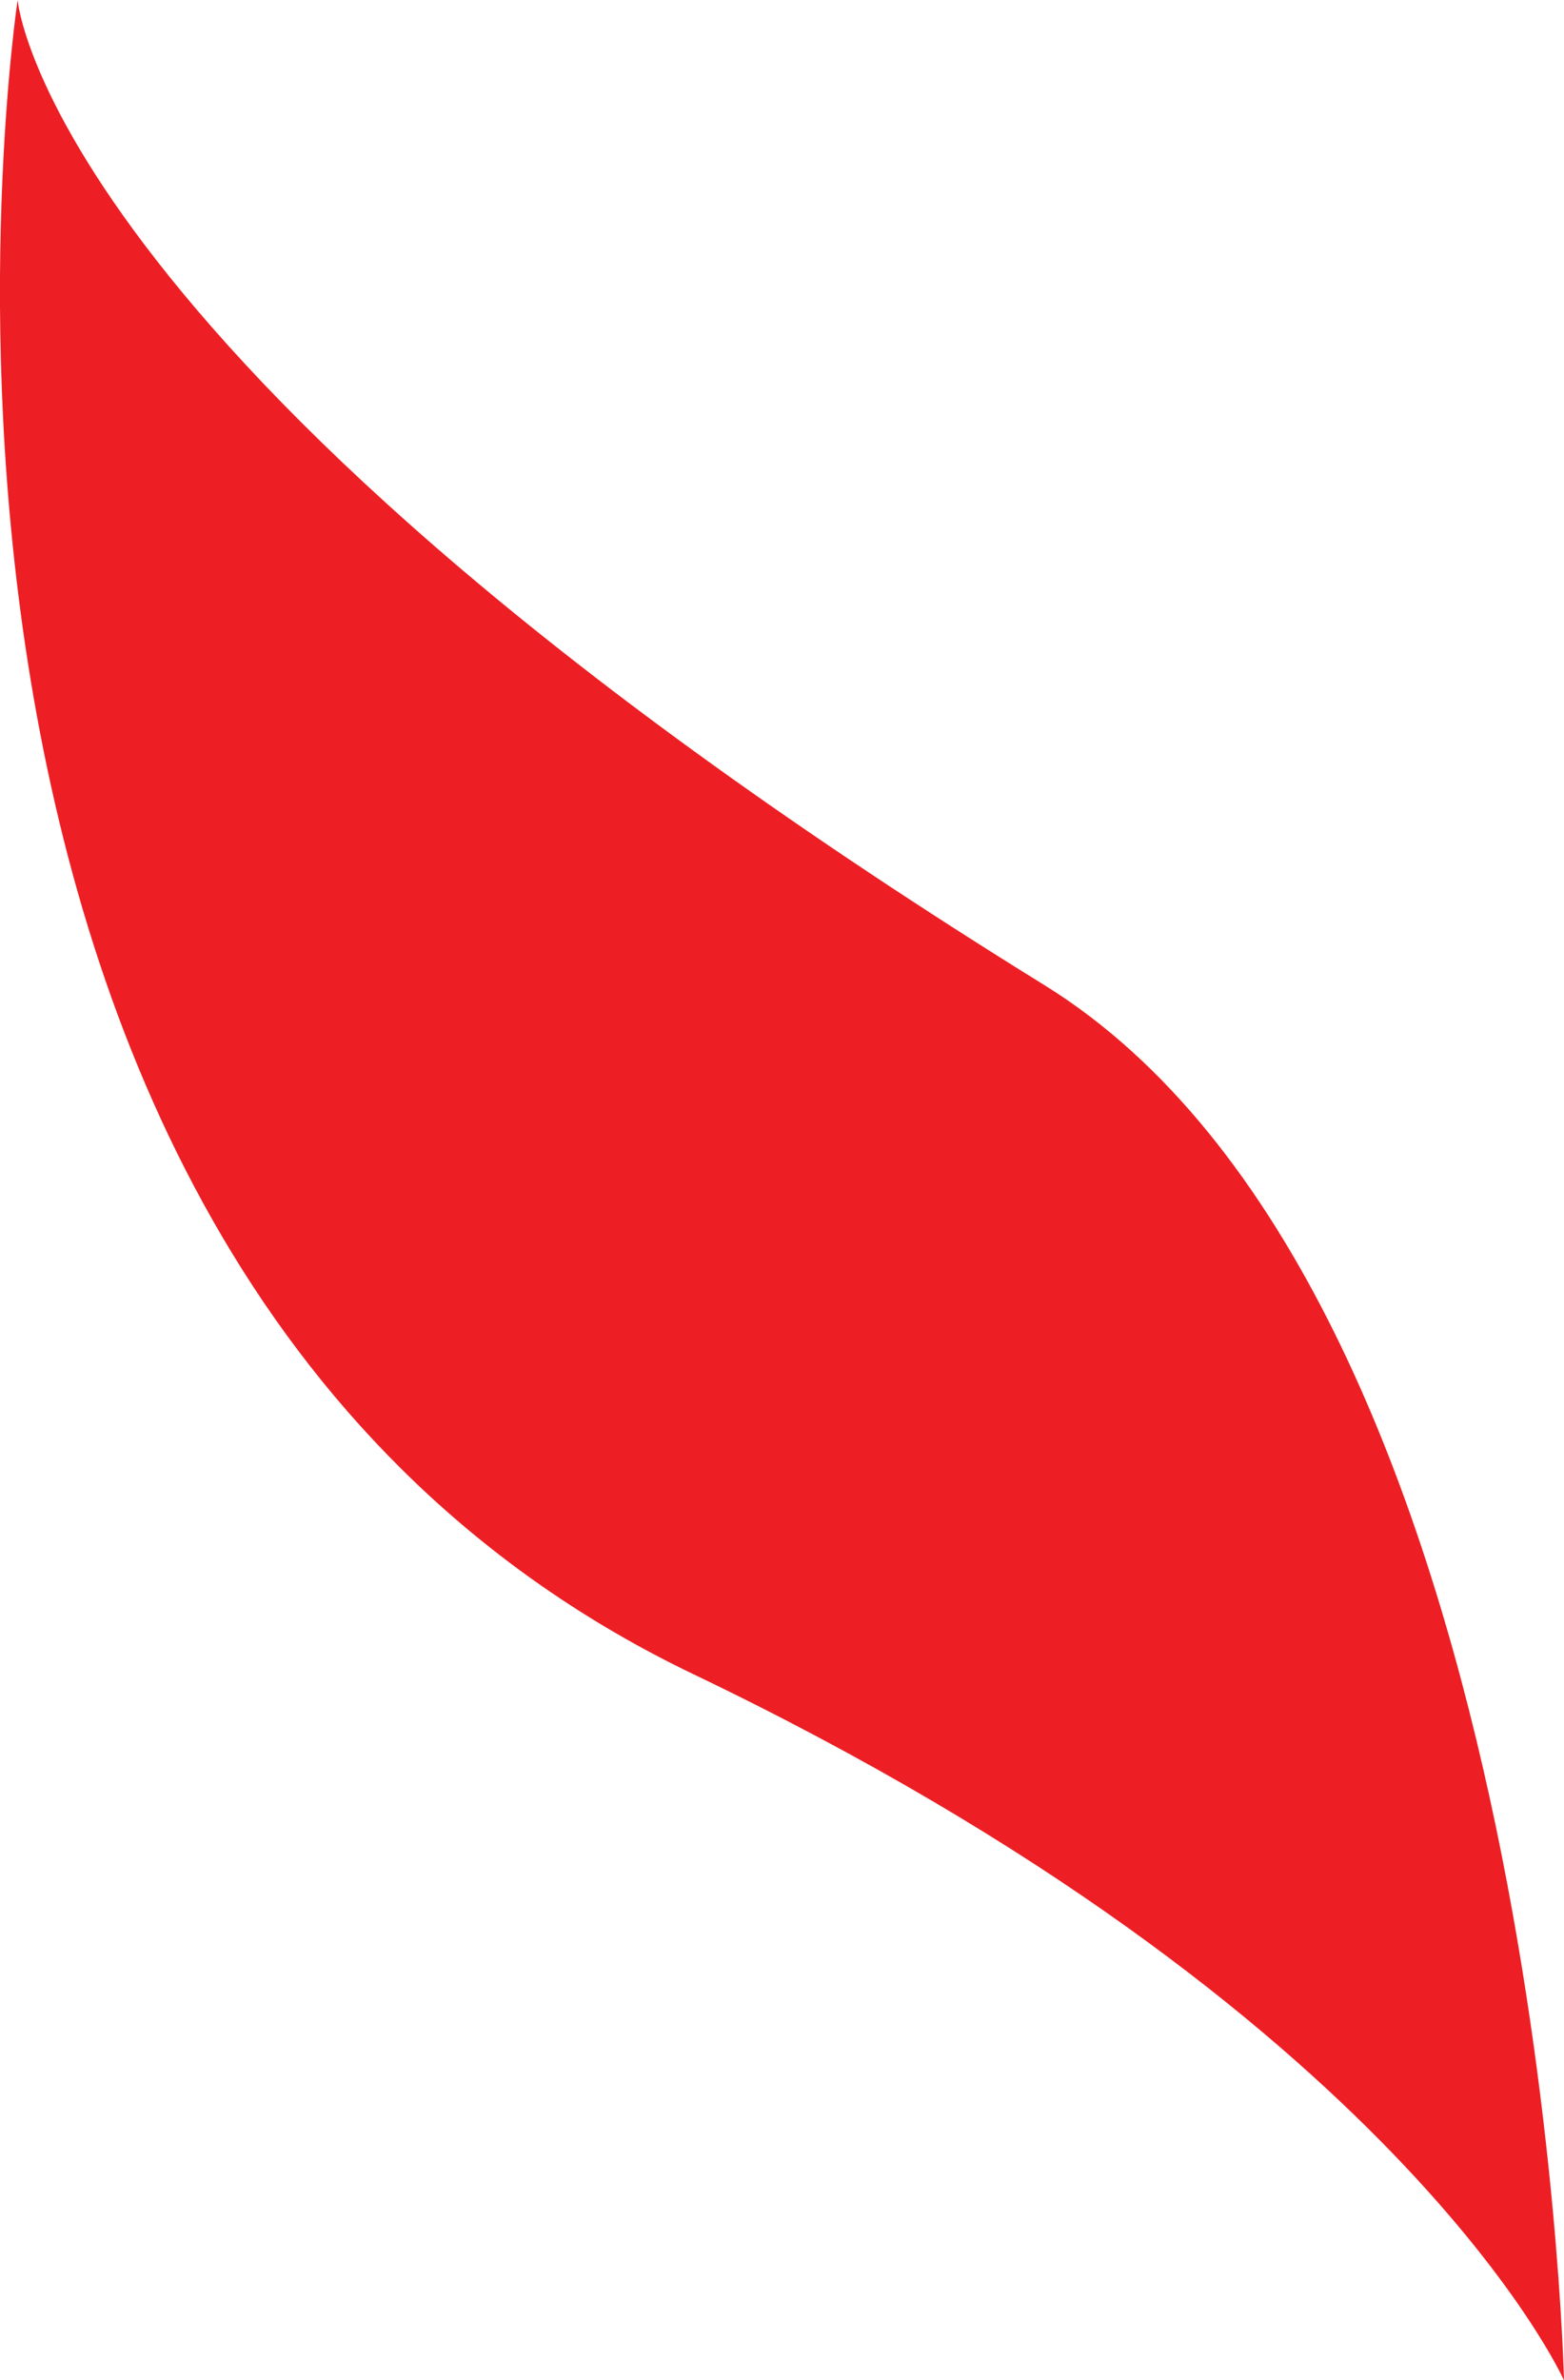 <svg id="Layer_1" data-name="Layer 1" xmlns="http://www.w3.org/2000/svg" viewBox="0 0 191.8 291.71"><defs><style>.cls-1{fill:#ed1f24;}</style></defs><title>kitsunemarkings</title><path class="cls-1" d="M47.75,50.1s3.63,45.08,125.91,120.73c60.66,37.53,63.73,171,63.73,171s-20.21-45.08-106.74-86.53C24.46,204.41,47.75,50.1,47.75,50.1Z" transform="translate(-45.59 -50.1)"/></svg>